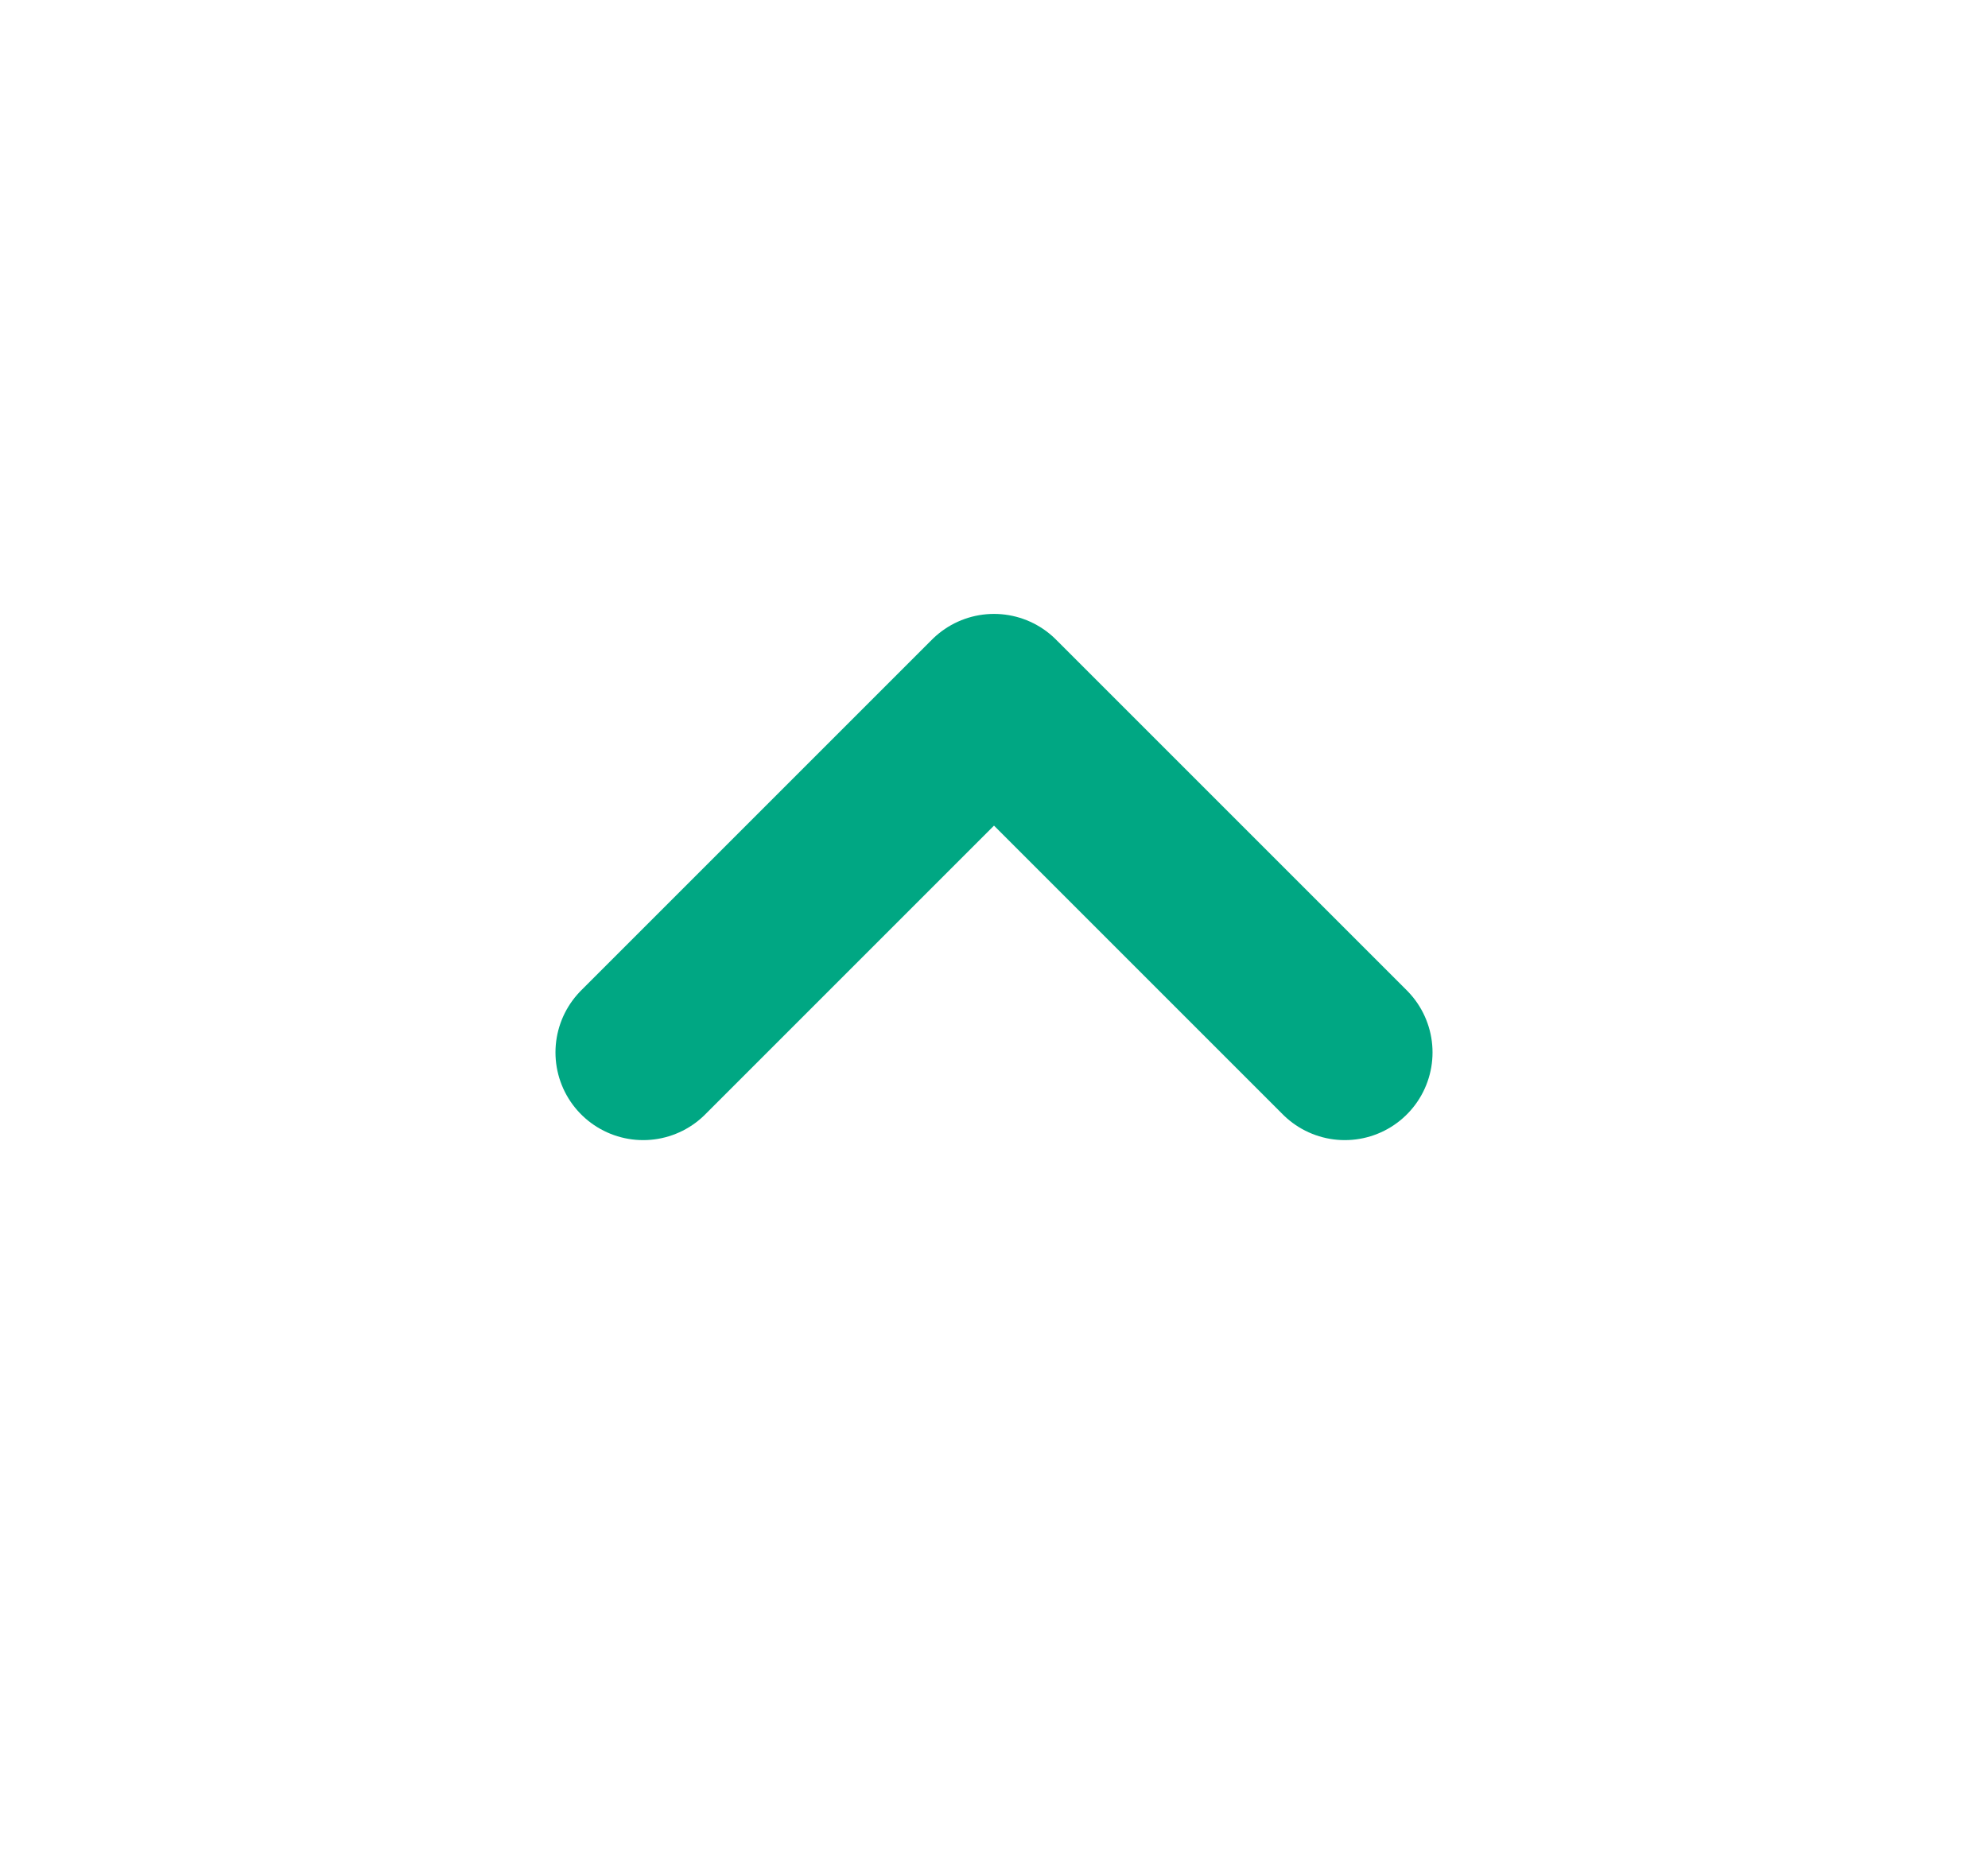<svg width="17" height="16" viewBox="0 0 17 16" fill="none" xmlns="http://www.w3.org/2000/svg">
<path d="M11.5 9L8.5 6L5.5 9" stroke="#00A783" stroke-width="1.5" stroke-linecap="round" stroke-linejoin="round"/>
</svg>
